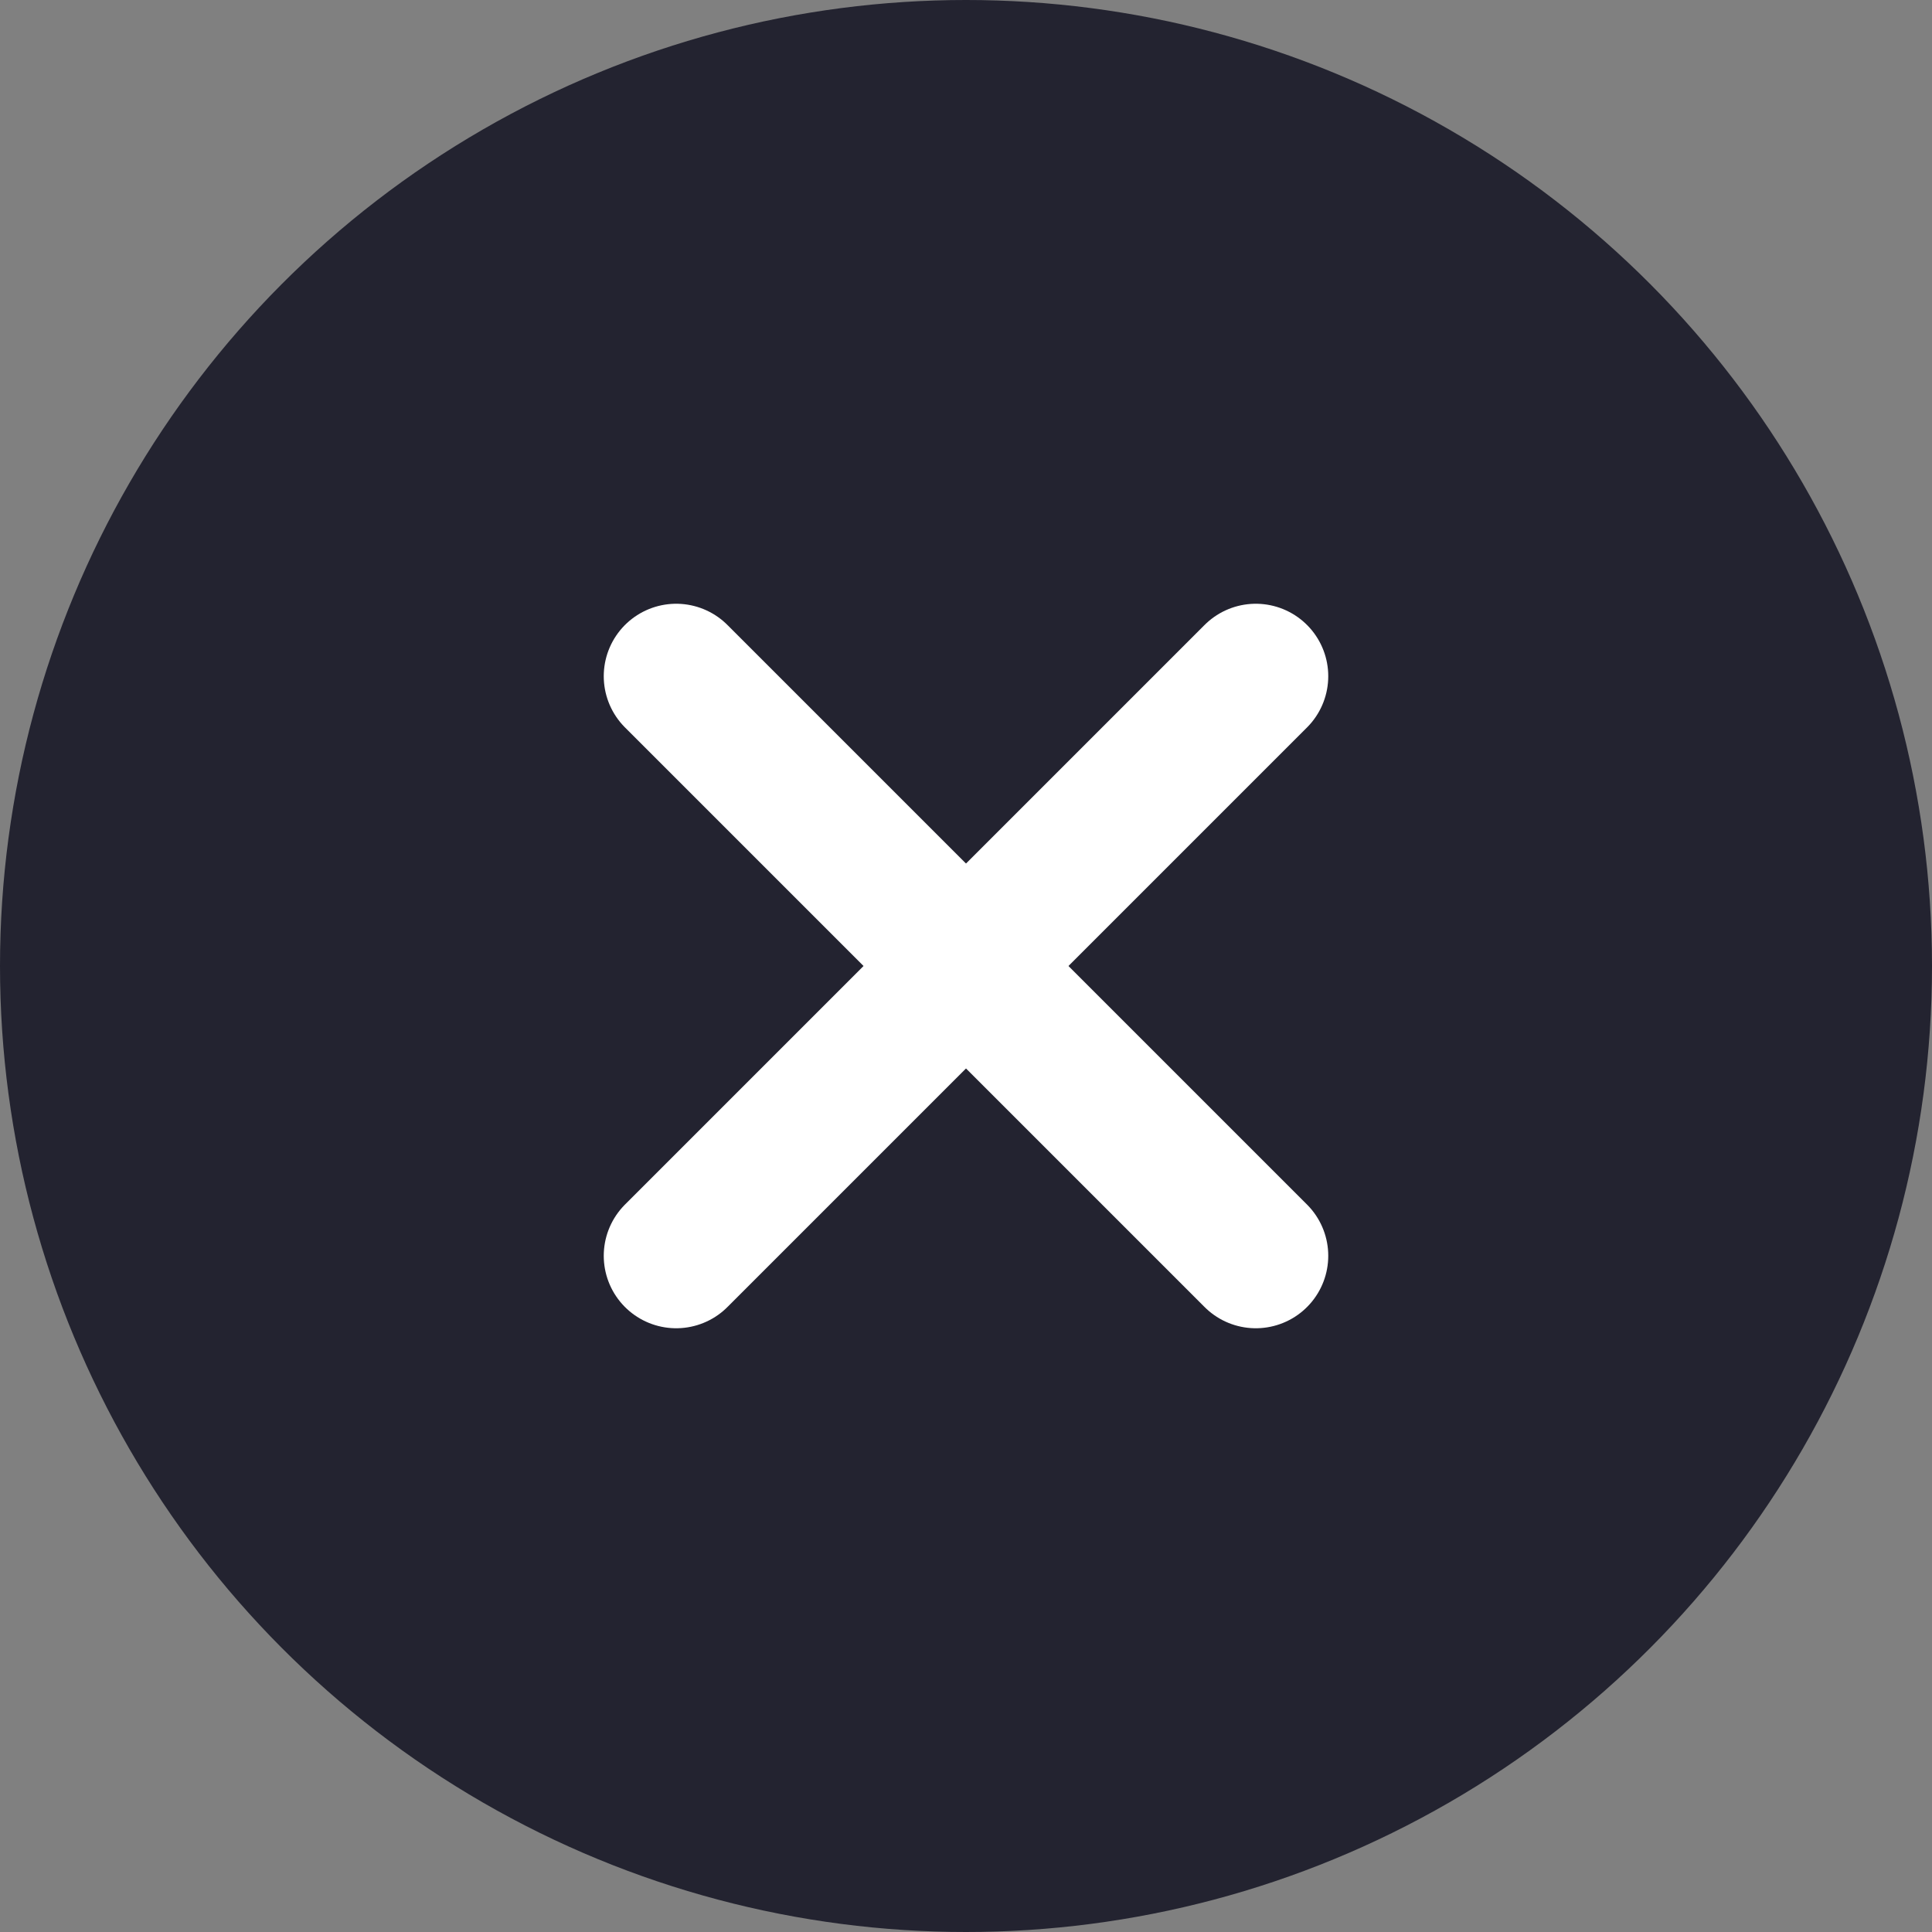 <svg width="20" height="20" viewBox="0 0 20 20" fill="none" xmlns="http://www.w3.org/2000/svg">
<rect x="0" y="0" width="20" height="20" fill="#808080" stroke="none"/>
<circle cx="10" cy="10" r="10" fill="#232330"/>
<path d="M13 7L7 13" stroke="white" stroke-width="1.5" stroke-linecap="round" stroke-linejoin="round"/>
<path d="M13 13L7 7" stroke="white" stroke-width="1.5" stroke-linecap="round" stroke-linejoin="round"/>
</svg>
